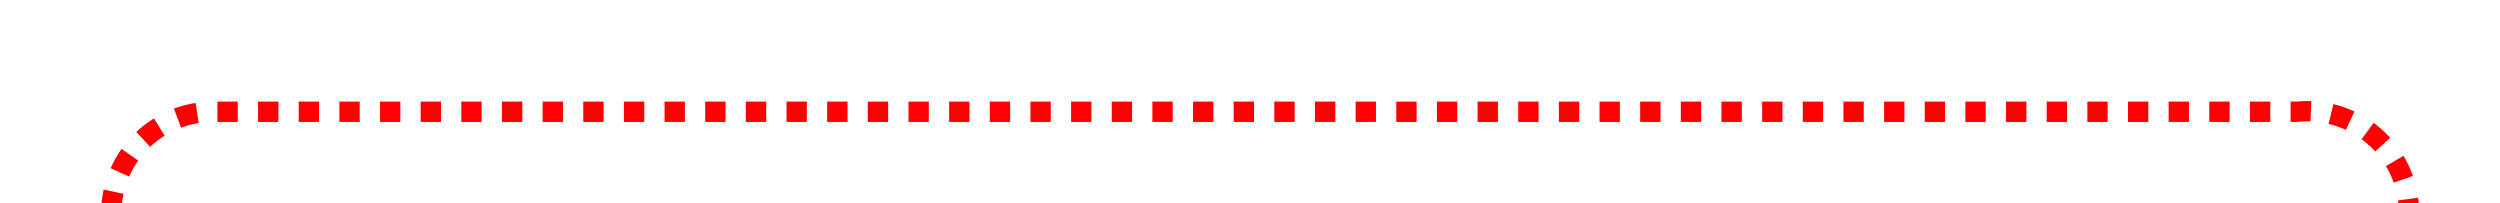 ﻿<?xml version="1.0" encoding="utf-8"?>
<svg version="1.1" xmlns:xlink="http://www.w3.org/1999/xlink" width="123px" height="10px" preserveAspectRatio="xMinYMid meet" viewBox="1392 36  123 8" xmlns="http://www.w3.org/2000/svg">
  <path d="M 1397.5 76  L 1397.5 58  A 3 3 0 0 0 1400.5 55 A 3 3 0 0 0 1397.5 52 L 1397.5 45  A 5 5 0 0 1 1402.5 40.5 L 1505 40.5  A 5 5 0 0 1 1510.5 45 L 1510.5 52  A 3 3 0 0 1 1513.5 55 A 3 3 0 0 1 1510.5 58 L 1510.5 196  A 3 3 0 0 1 1513.5 199 A 3 3 0 0 1 1510.5 202 L 1510.5 417  A 3 3 0 0 1 1513.5 420 A 3 3 0 0 1 1510.5 423 L 1510.5 601  A 3 3 0 0 1 1513.5 604 A 3 3 0 0 1 1510.5 607 L 1510.5 677  A 3 3 0 0 1 1513.5 680 A 3 3 0 0 1 1510.5 683 L 1510.5 935  A 5 5 0 0 0 1515.5 940.5 L 1523 940.5  A 5 5 0 0 0 1528.5 935.5 L 1528.5 920  " stroke-width="1" stroke-dasharray="1,1" stroke="#ff0000" fill="none" />
  <path d="M 1523 921  L 1534 921  L 1534 920  L 1523 920  L 1523 921  Z " fill-rule="nonzero" fill="#ff0000" stroke="none" />
</svg>